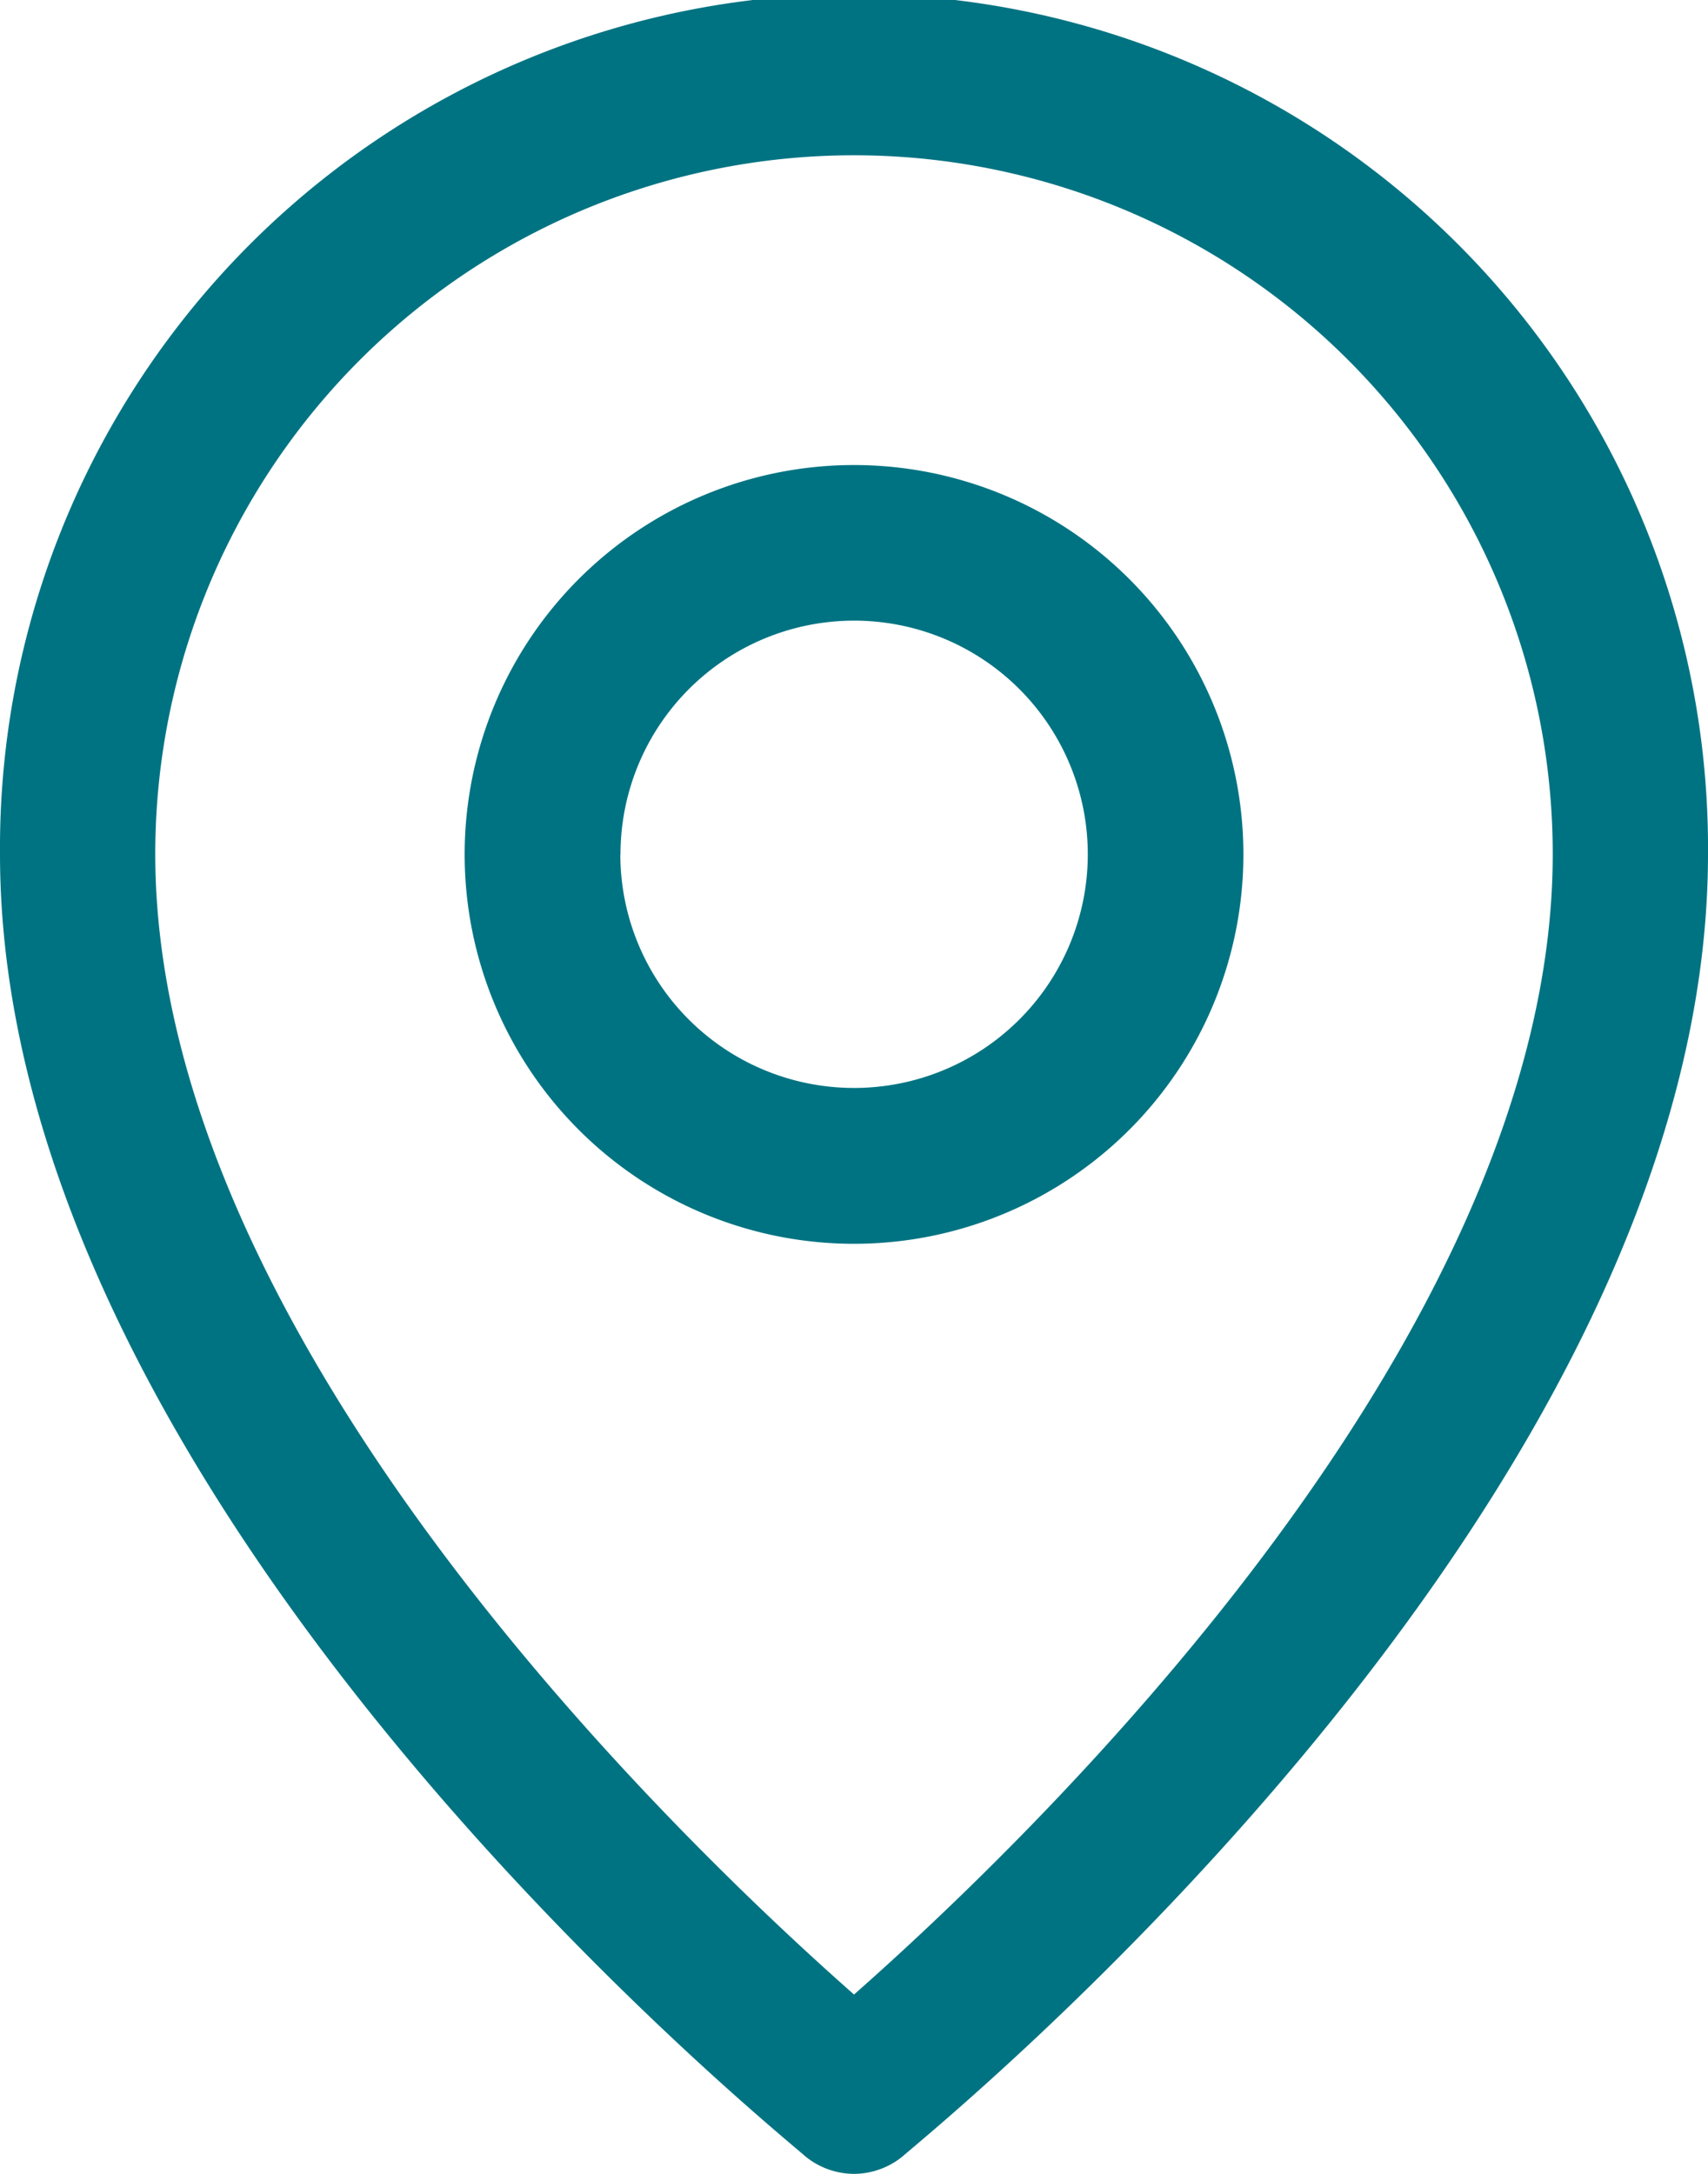 <svg xmlns="http://www.w3.org/2000/svg" width="40.857" height="52" viewBox="0 0 40.857 52">
  <g id="Layer_2" data-name="Layer 2" transform="translate(-5 -2)">
    <path id="Path_10300" data-name="Path 10300" d="M25.429,54a1.857,1.857,0,0,0,1.151-.409c.706-.631,19.277-15.6,19.277-31.163A20.429,20.429,0,1,0,5,22.429C5,37.991,23.571,52.96,24.277,53.591A1.857,1.857,0,0,0,25.429,54ZM8.714,22.429a16.714,16.714,0,0,1,33.429,0c0,11.7-12.759,23.79-16.714,27.281C21.473,46.219,8.714,34.129,8.714,22.429Z" transform="translate(0 0)" fill="#007382"/>
    <path id="Path_10301" data-name="Path 10301" d="M29.629,17.314a9.314,9.314,0,1,0-9.314,9.314,9.314,9.314,0,0,0,9.314-9.314Zm-14.9,0A5.589,5.589,0,1,1,20.314,22.9a5.589,5.589,0,0,1-5.589-5.589Z" transform="translate(5.114 5.124)" fill="#007382"/>
  </g>
</svg>
